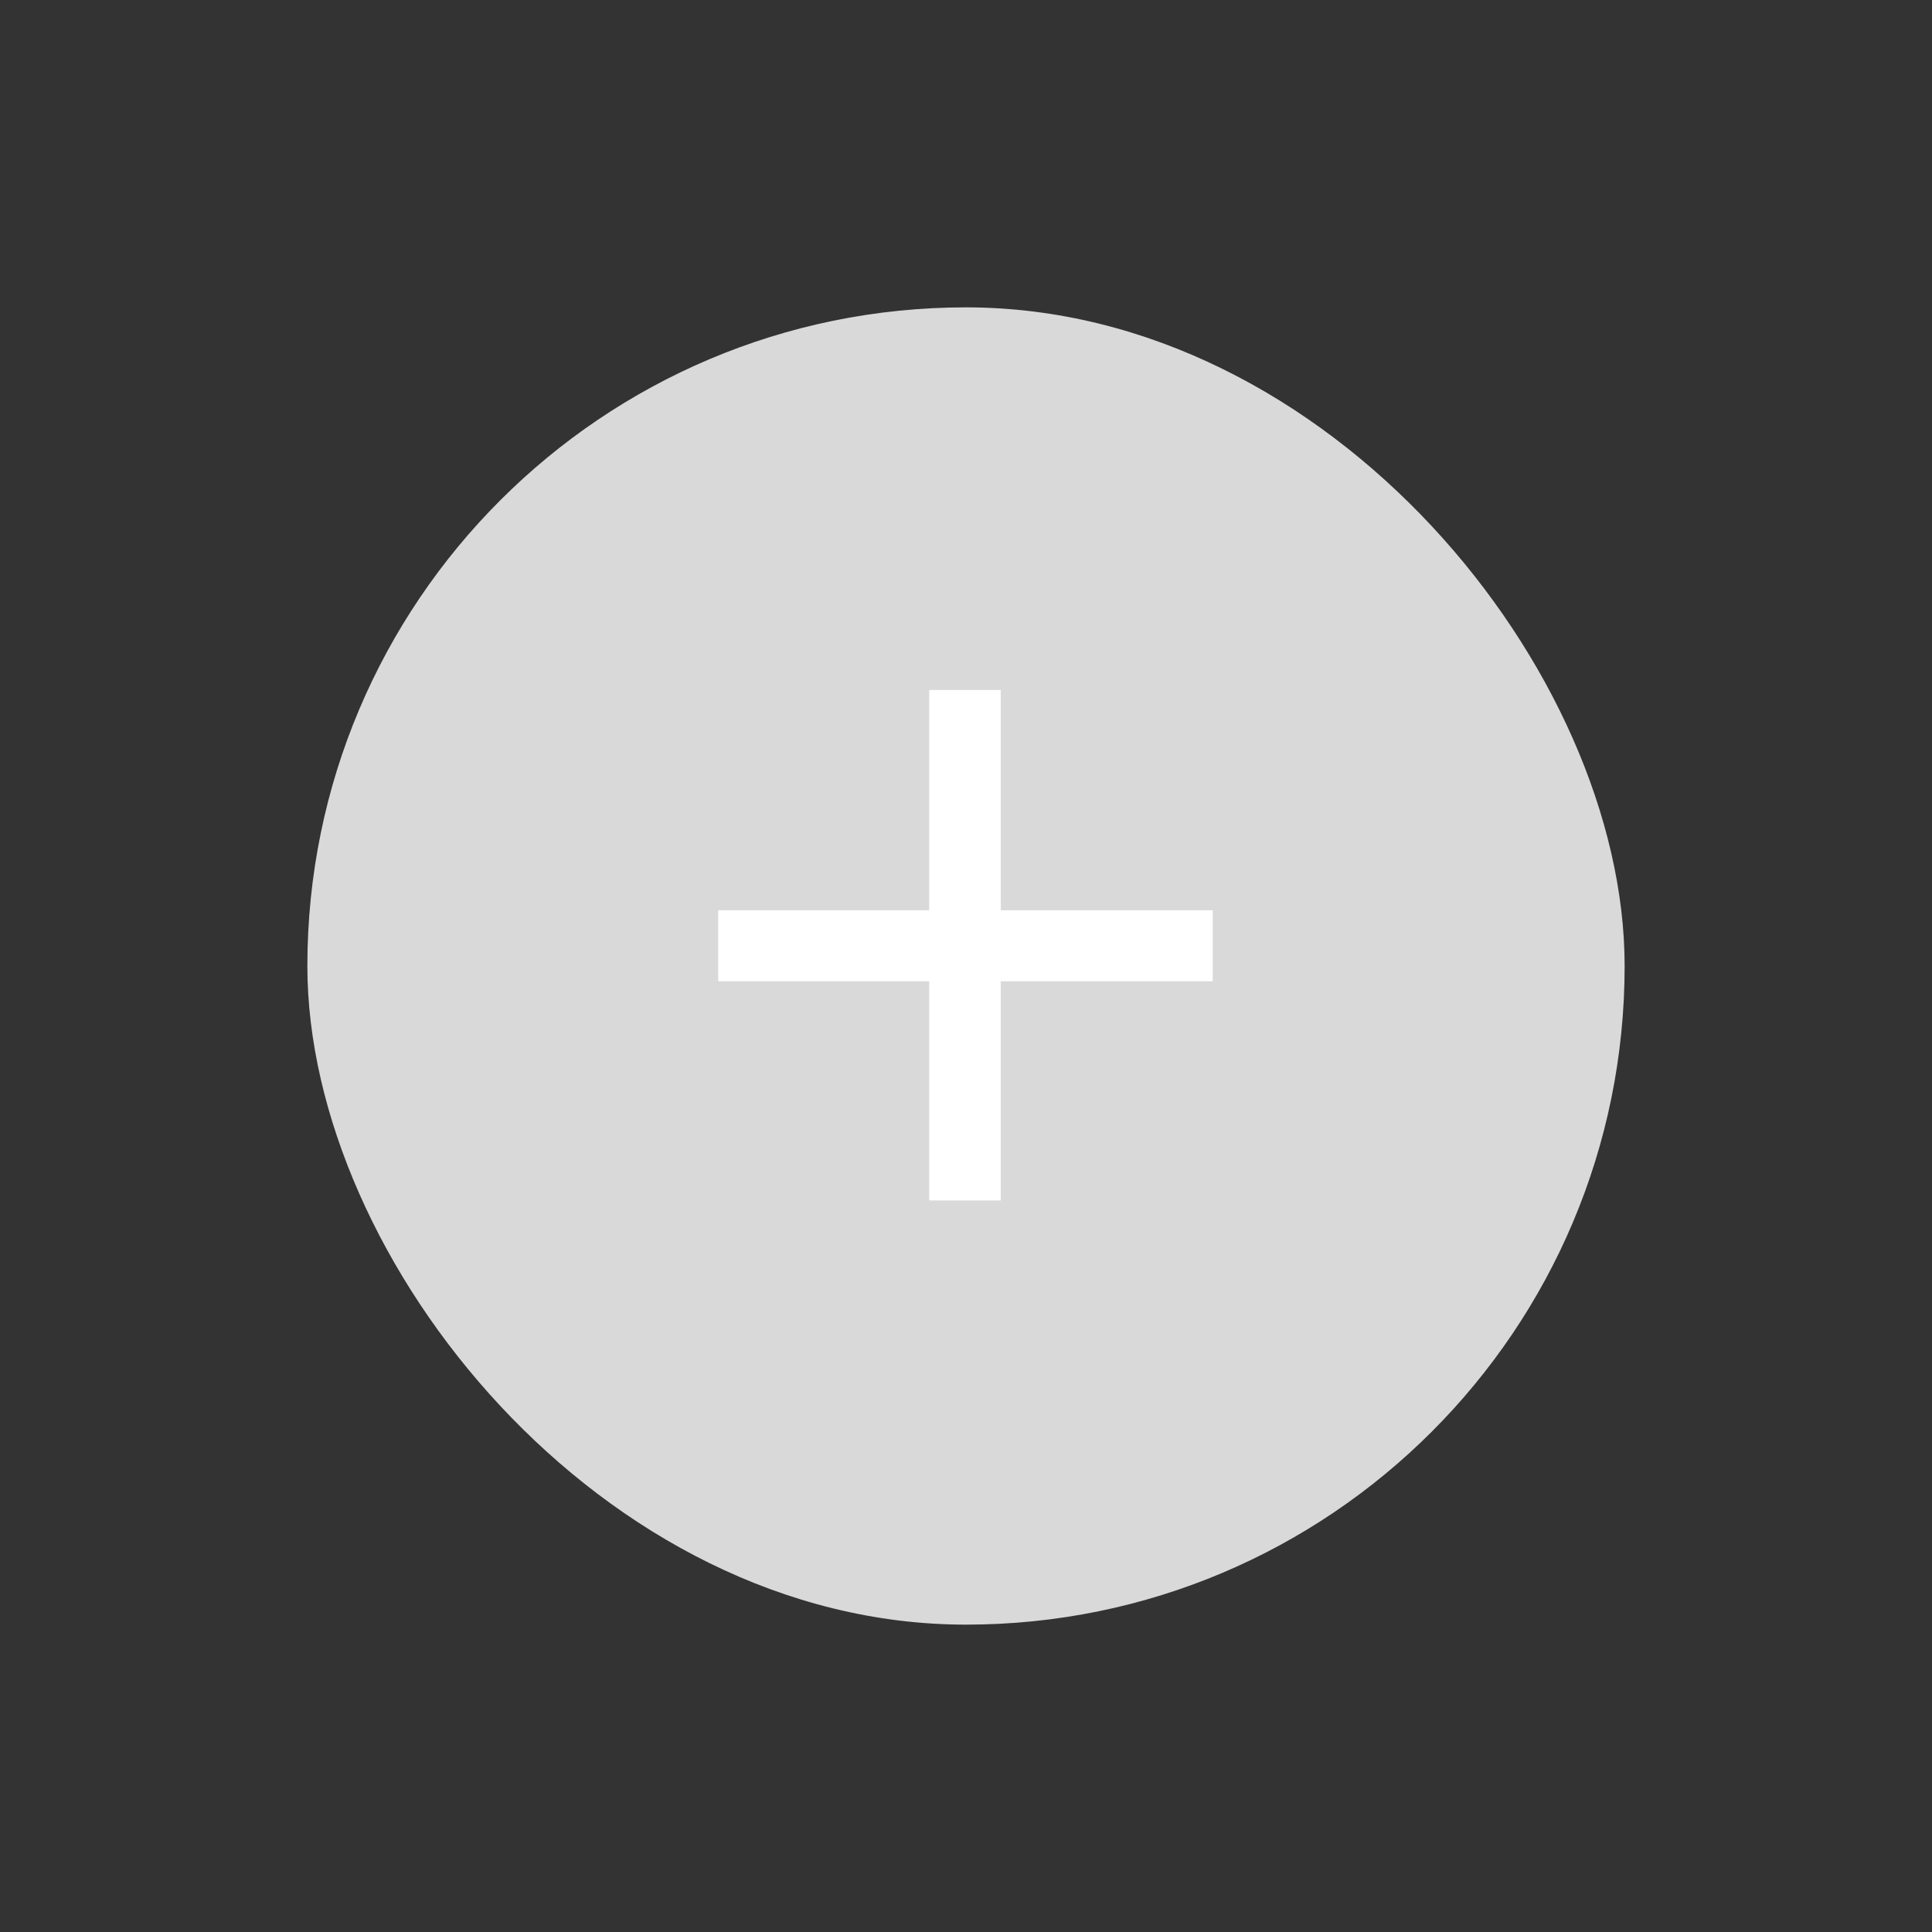 <svg width="44" height="44" viewBox="-7 -7 44 44" xmlns="http://www.w3.org/2000/svg">
  <rect x="-7" y="-7" width="44" height="44" fill="#333333" stroke="none"/>
  <g transform="translate(-7 -7)" fill="none" fill-rule="evenodd">
    <rect fill="#D9D9D9" x="7" y="7" width="30" height="30" rx="15"/>
    <path fill="#FFF" d="M22.791 20.73h4.828v1.618h-4.828v4.992h-1.629v-4.992h-4.805V20.73h4.805v-5.015h1.629z"/>
  </g>
</svg>
